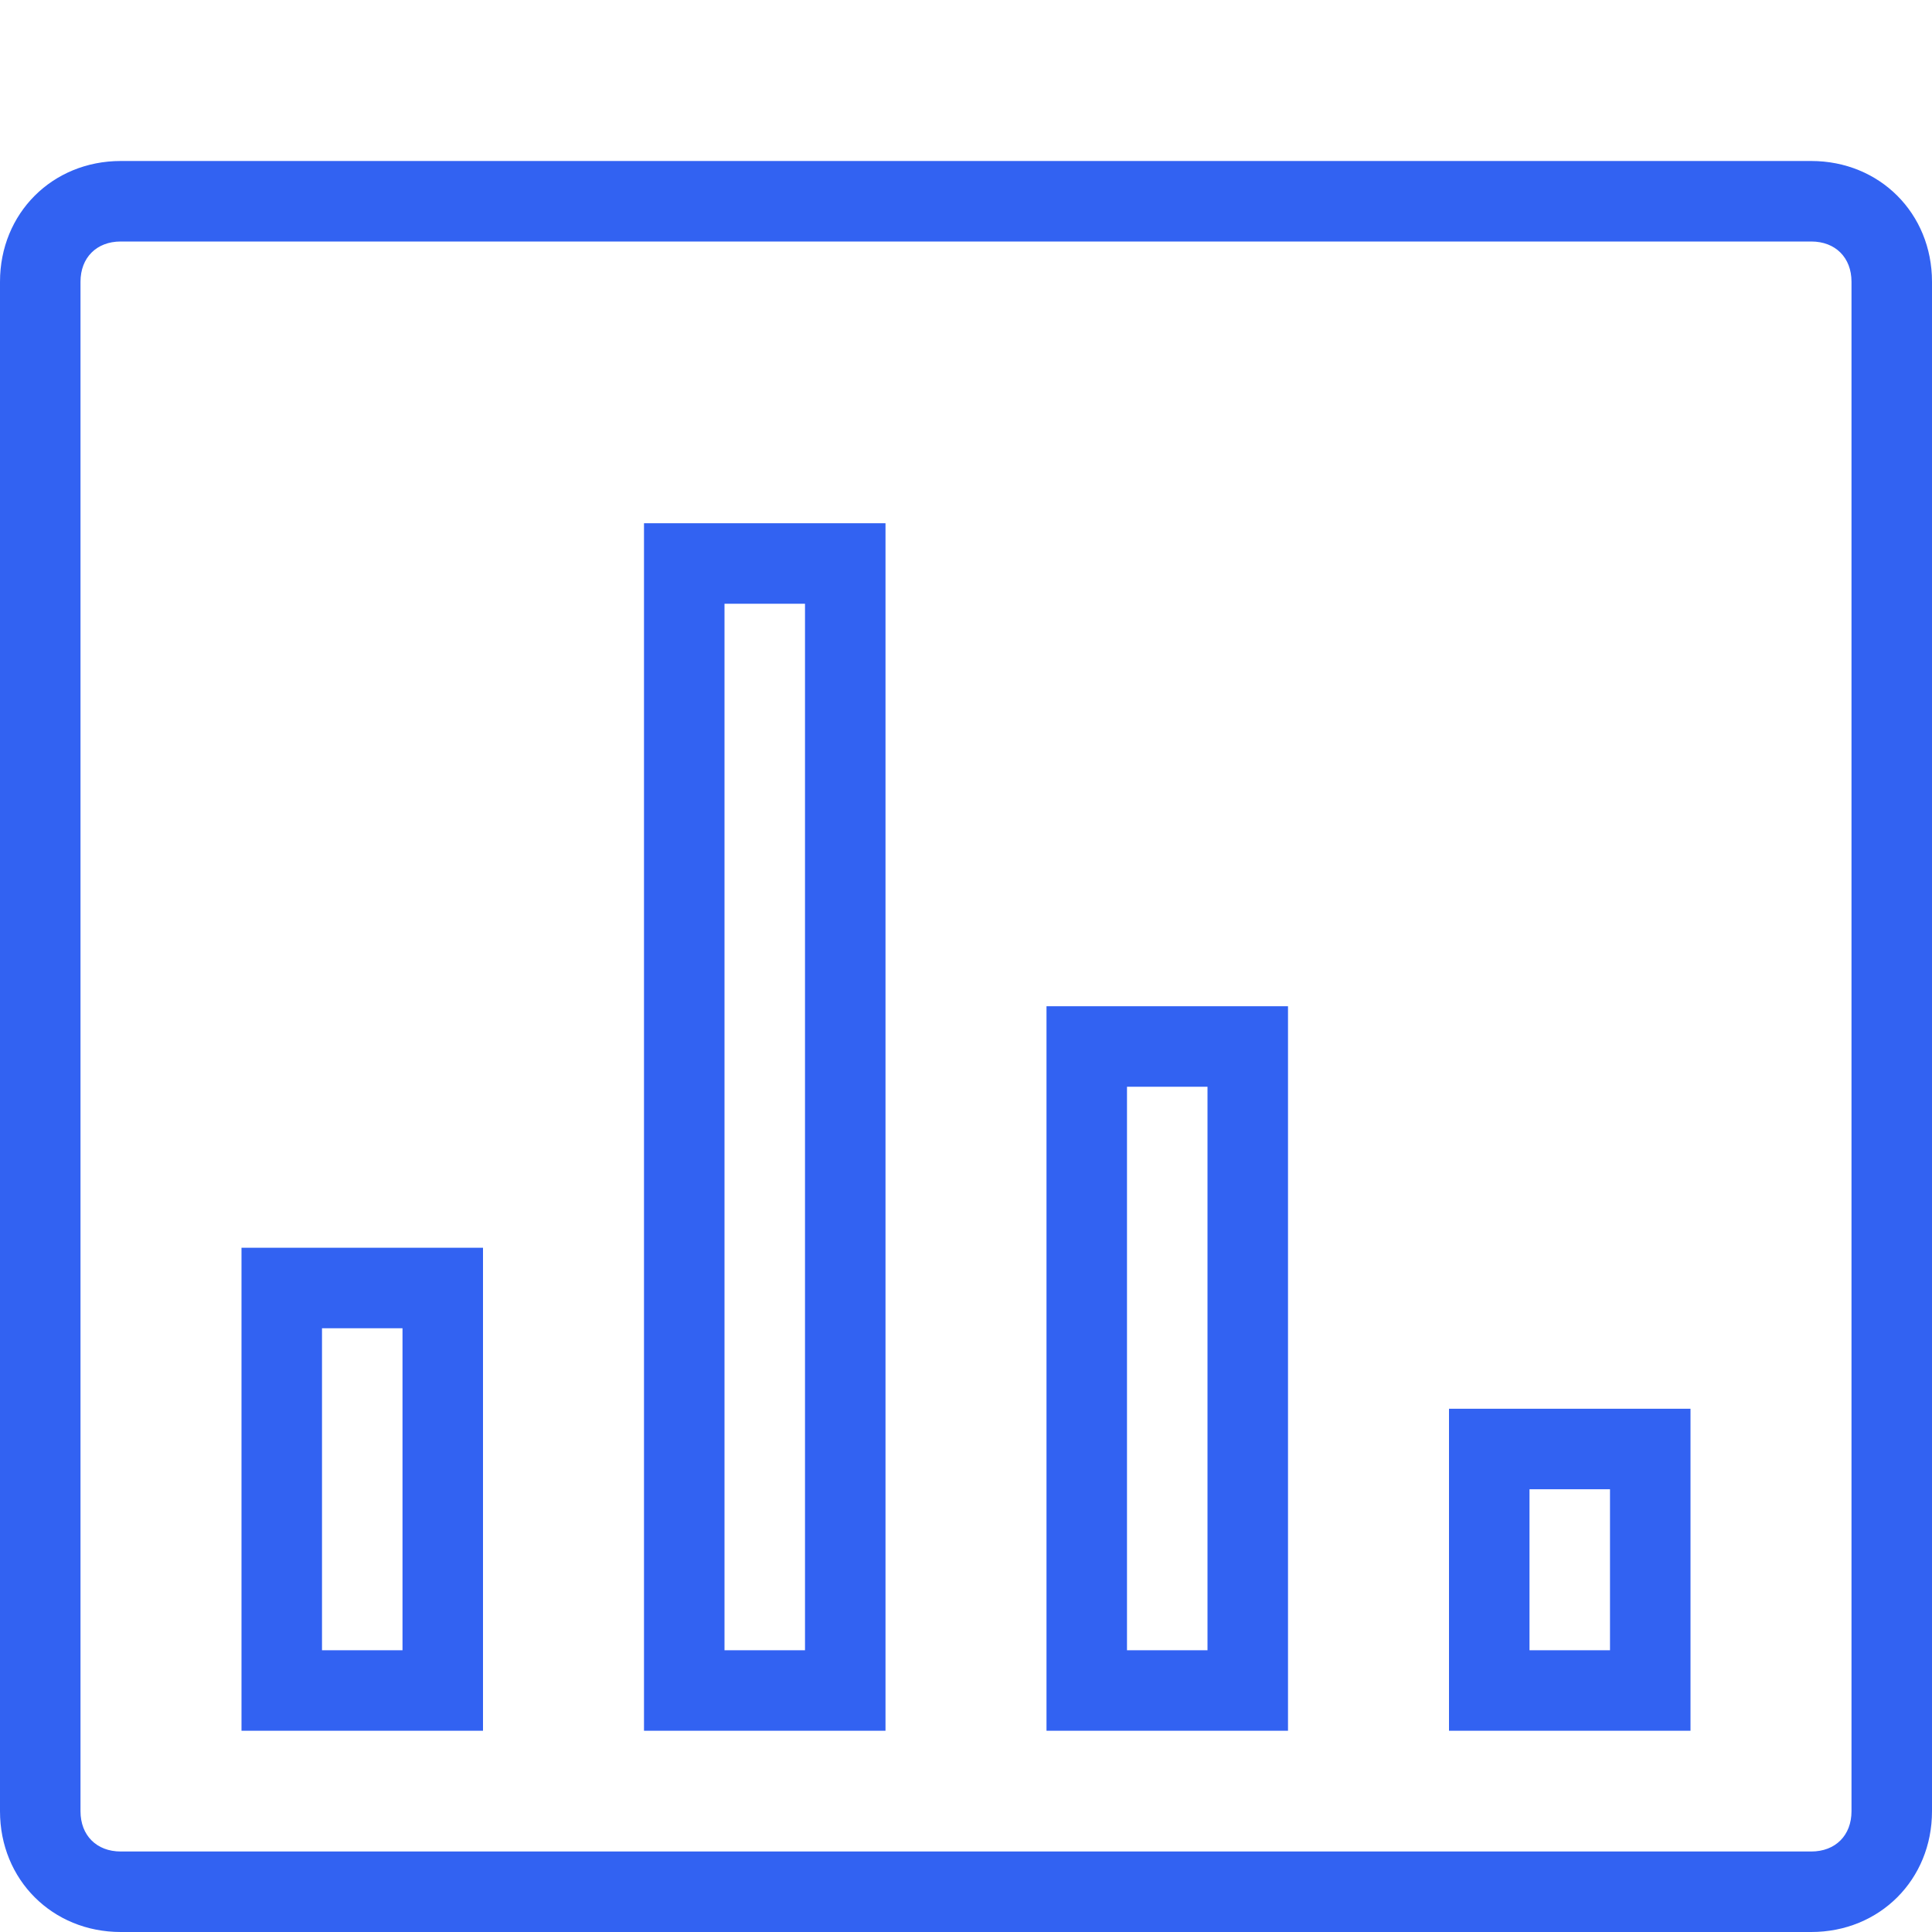 <?xml version="1.0" encoding="utf-8"?>
<!-- Generator: Adobe Illustrator 20.0.0, SVG Export Plug-In . SVG Version: 6.00 Build 0)  -->
<svg version="1.1" id="Layer_1" xmlns="http://www.w3.org/2000/svg" xmlns:xlink="http://www.w3.org/1999/xlink" x="0px" y="0px"
	 viewBox="0 0 48 48" style="enable-background:new 0 0 48 48;" xml:space="preserve">
<style type="text/css">
	.st0{fill:#3262F2;}
</style>
<g>
	<path class="st0" d="M45,48H3c-1.7,0-3-1.3-3-3V7c0-1.7,1.3-3,3-3h42c1.7,0,3,1.3,3,3v38C48,46.7,46.7,48,45,48z M3,6
		C2.4,6,2,6.4,2,7v38c0,0.6,0.4,1,1,1h42c0.6,0,1-0.4,1-1V7c0-0.6-0.4-1-1-1H3z"/>
</g>
<g>
	<path class="st0" d="M42,43h-6v-8h6V43z M38,41h2v-4h-2V41z"/>
</g>
<g>
	<path class="st0" d="M32,43h-6V25h6V43z M28,41h2V27h-2V41z"/>
</g>
<g>
	<path class="st0" d="M22,43h-6V13h6V43z M18,41h2V15h-2V41z"/>
</g>
<g>
	<path class="st0" d="M12,43H6V31h6V43z M8,41h2v-8H8V41z"/>
</g>
</svg>
